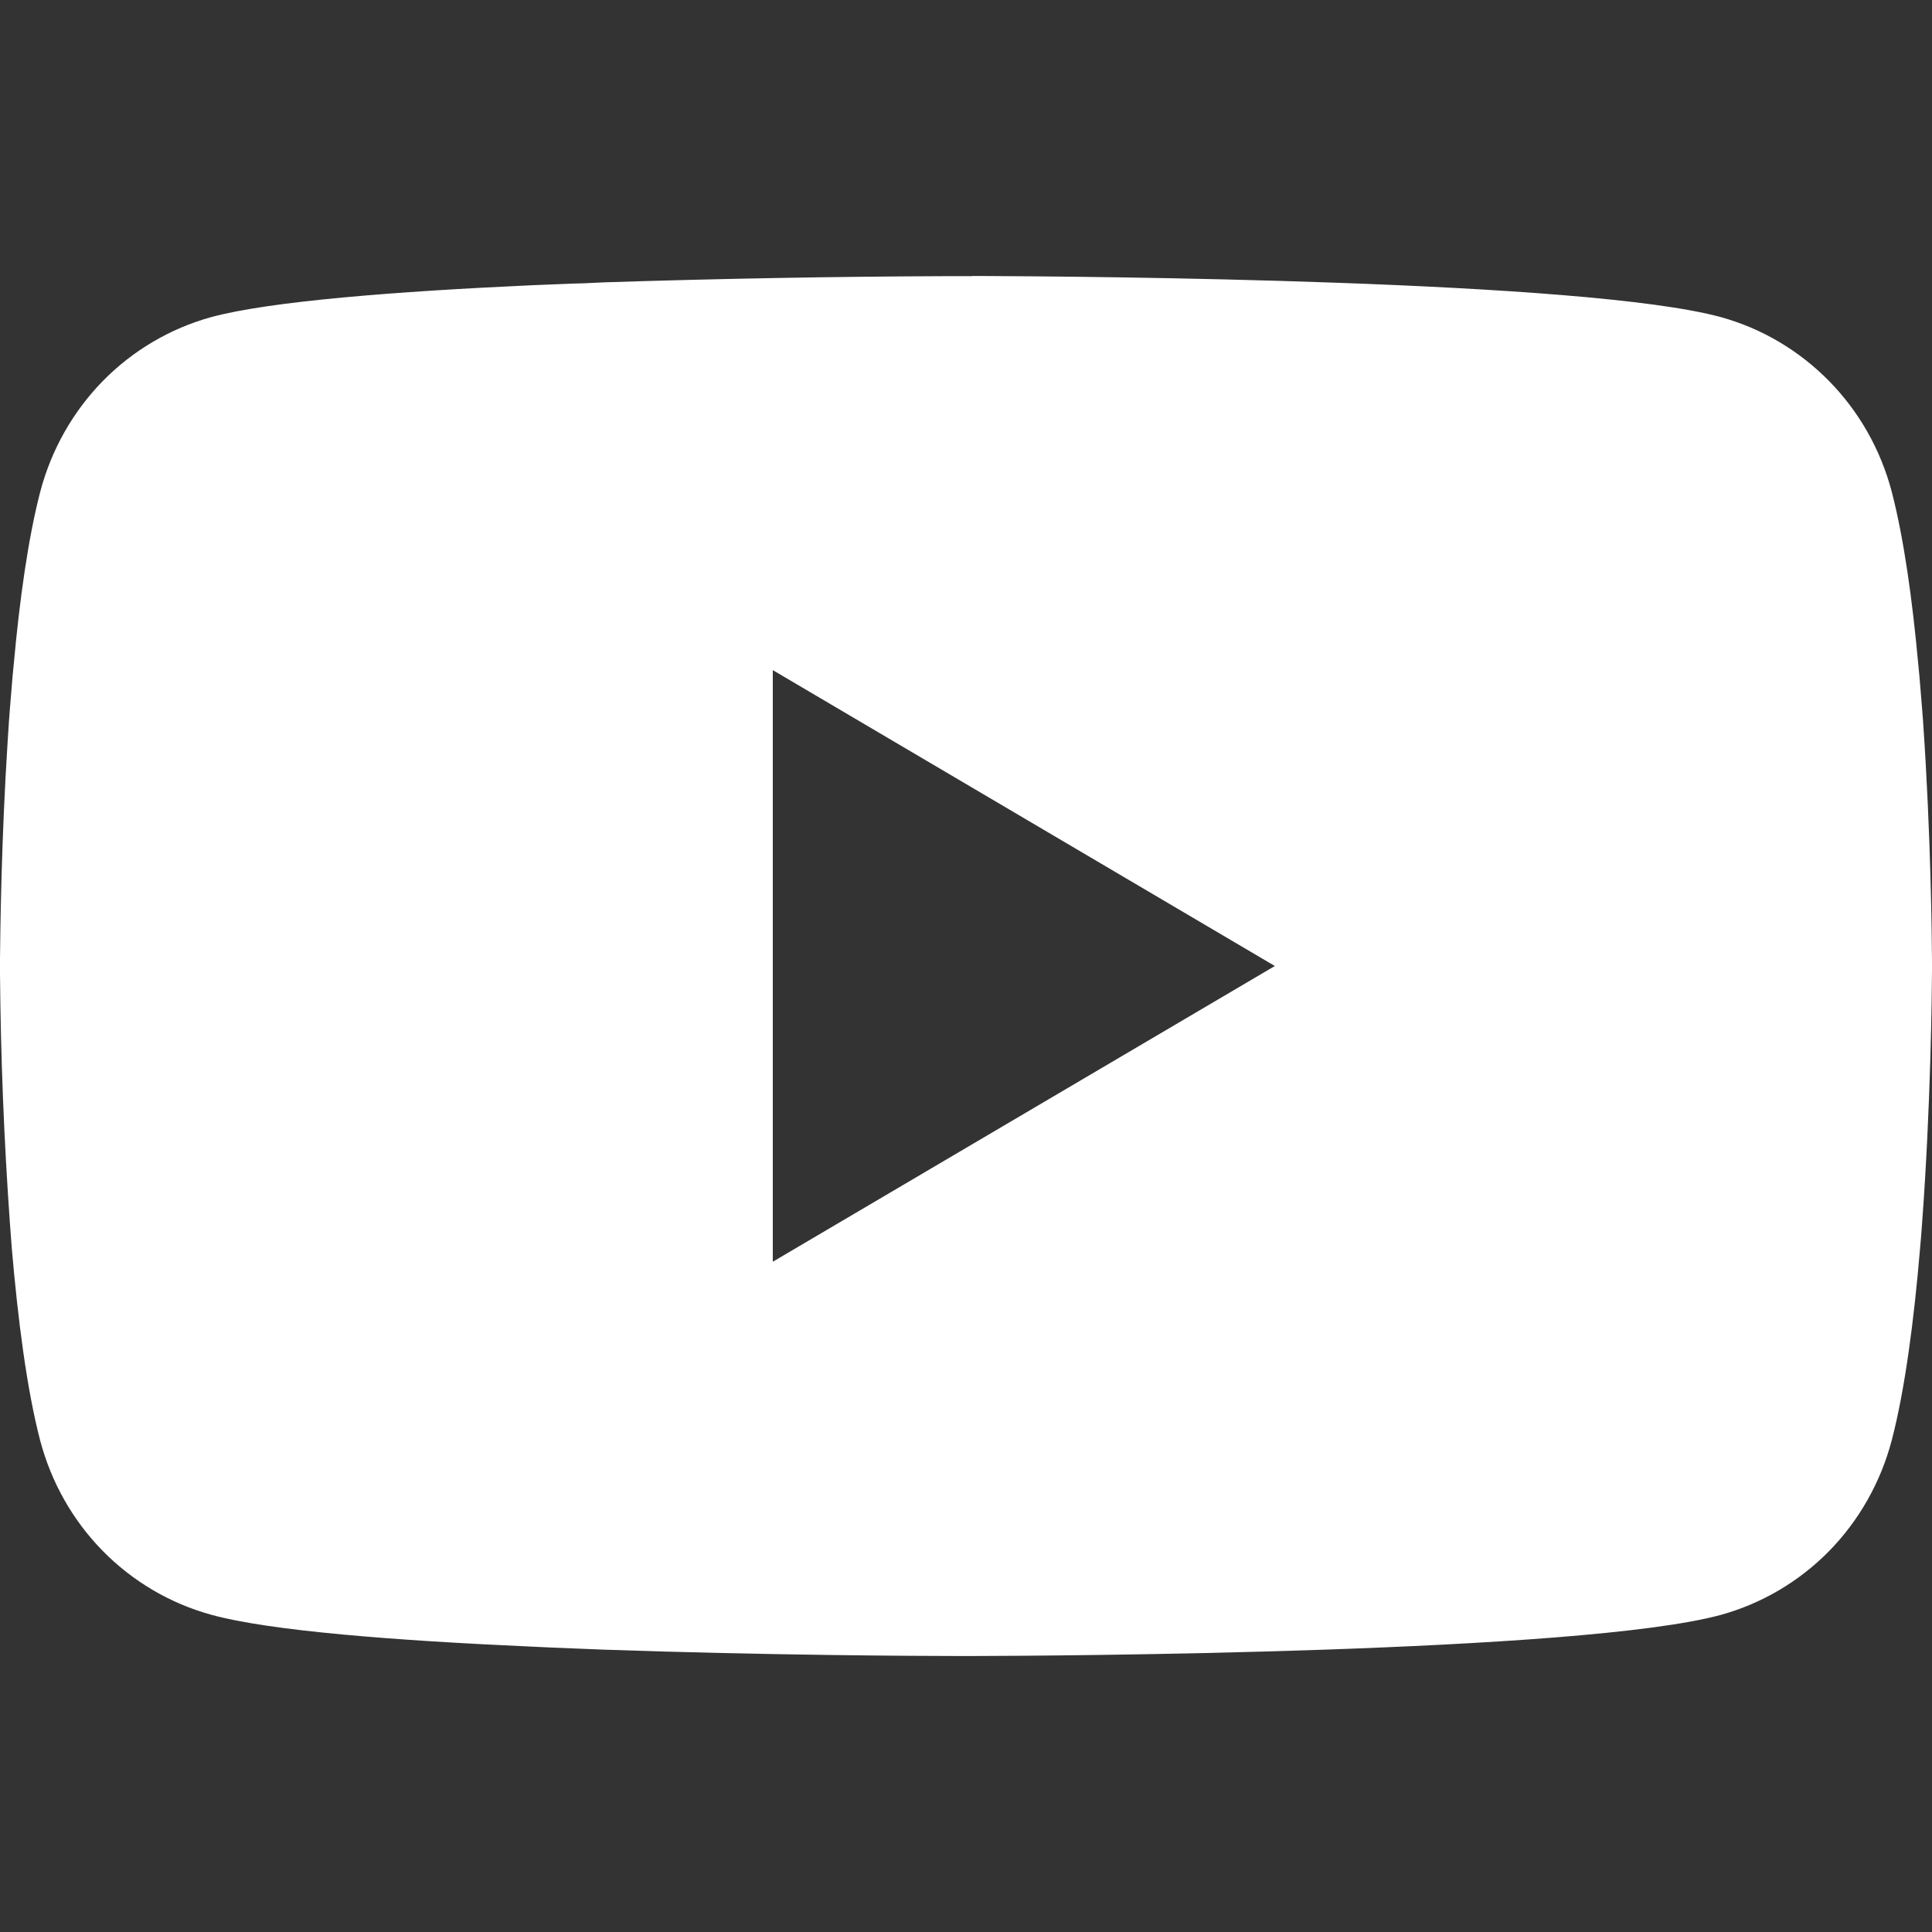 <svg width="14" height="14" viewBox="0 0 14 14" fill="none" xmlns="http://www.w3.org/2000/svg">
<rect x="0" y="0" width="14" height="14" fill="#333333" stroke="none"/>
<path d="M7.045 2H7.123C7.842 2.003 11.487 2.029 12.47 2.298C12.767 2.38 13.037 2.54 13.255 2.762C13.472 2.983 13.628 3.259 13.708 3.562C13.796 3.9 13.858 4.347 13.9 4.809L13.909 4.902L13.928 5.133L13.935 5.225C13.992 6.039 13.999 6.8 14 6.967V7.033C13.999 7.206 13.991 8.019 13.928 8.866L13.921 8.96L13.913 9.052C13.87 9.561 13.805 10.067 13.708 10.438C13.628 10.741 13.472 11.017 13.255 11.239C13.038 11.46 12.767 11.62 12.47 11.702C11.454 11.979 7.596 11.999 7.062 12H6.937C6.667 12 5.549 11.995 4.376 11.954L4.227 11.948L4.151 11.945L4.002 11.939L3.852 11.932C2.881 11.889 1.956 11.819 1.53 11.701C1.233 11.619 0.962 11.46 0.744 11.238C0.527 11.017 0.371 10.741 0.291 10.438C0.194 10.067 0.13 9.561 0.086 9.052L0.079 8.959L0.072 8.866C0.029 8.263 0.005 7.659 0 7.055L0 6.945C0.002 6.754 0.009 6.093 0.056 5.363L0.062 5.272L0.065 5.225L0.072 5.133L0.091 4.902L0.1 4.809C0.142 4.347 0.204 3.899 0.292 3.562C0.372 3.259 0.528 2.983 0.745 2.761C0.962 2.54 1.233 2.38 1.53 2.298C1.957 2.182 2.882 2.111 3.853 2.067L4.002 2.061L4.152 2.055L4.227 2.053L4.377 2.046C5.21 2.019 6.043 2.004 6.876 2.001H7.045V2ZM5.6 4.856V9.143L9.238 7L5.6 4.856Z" fill="white"/>
</svg>
